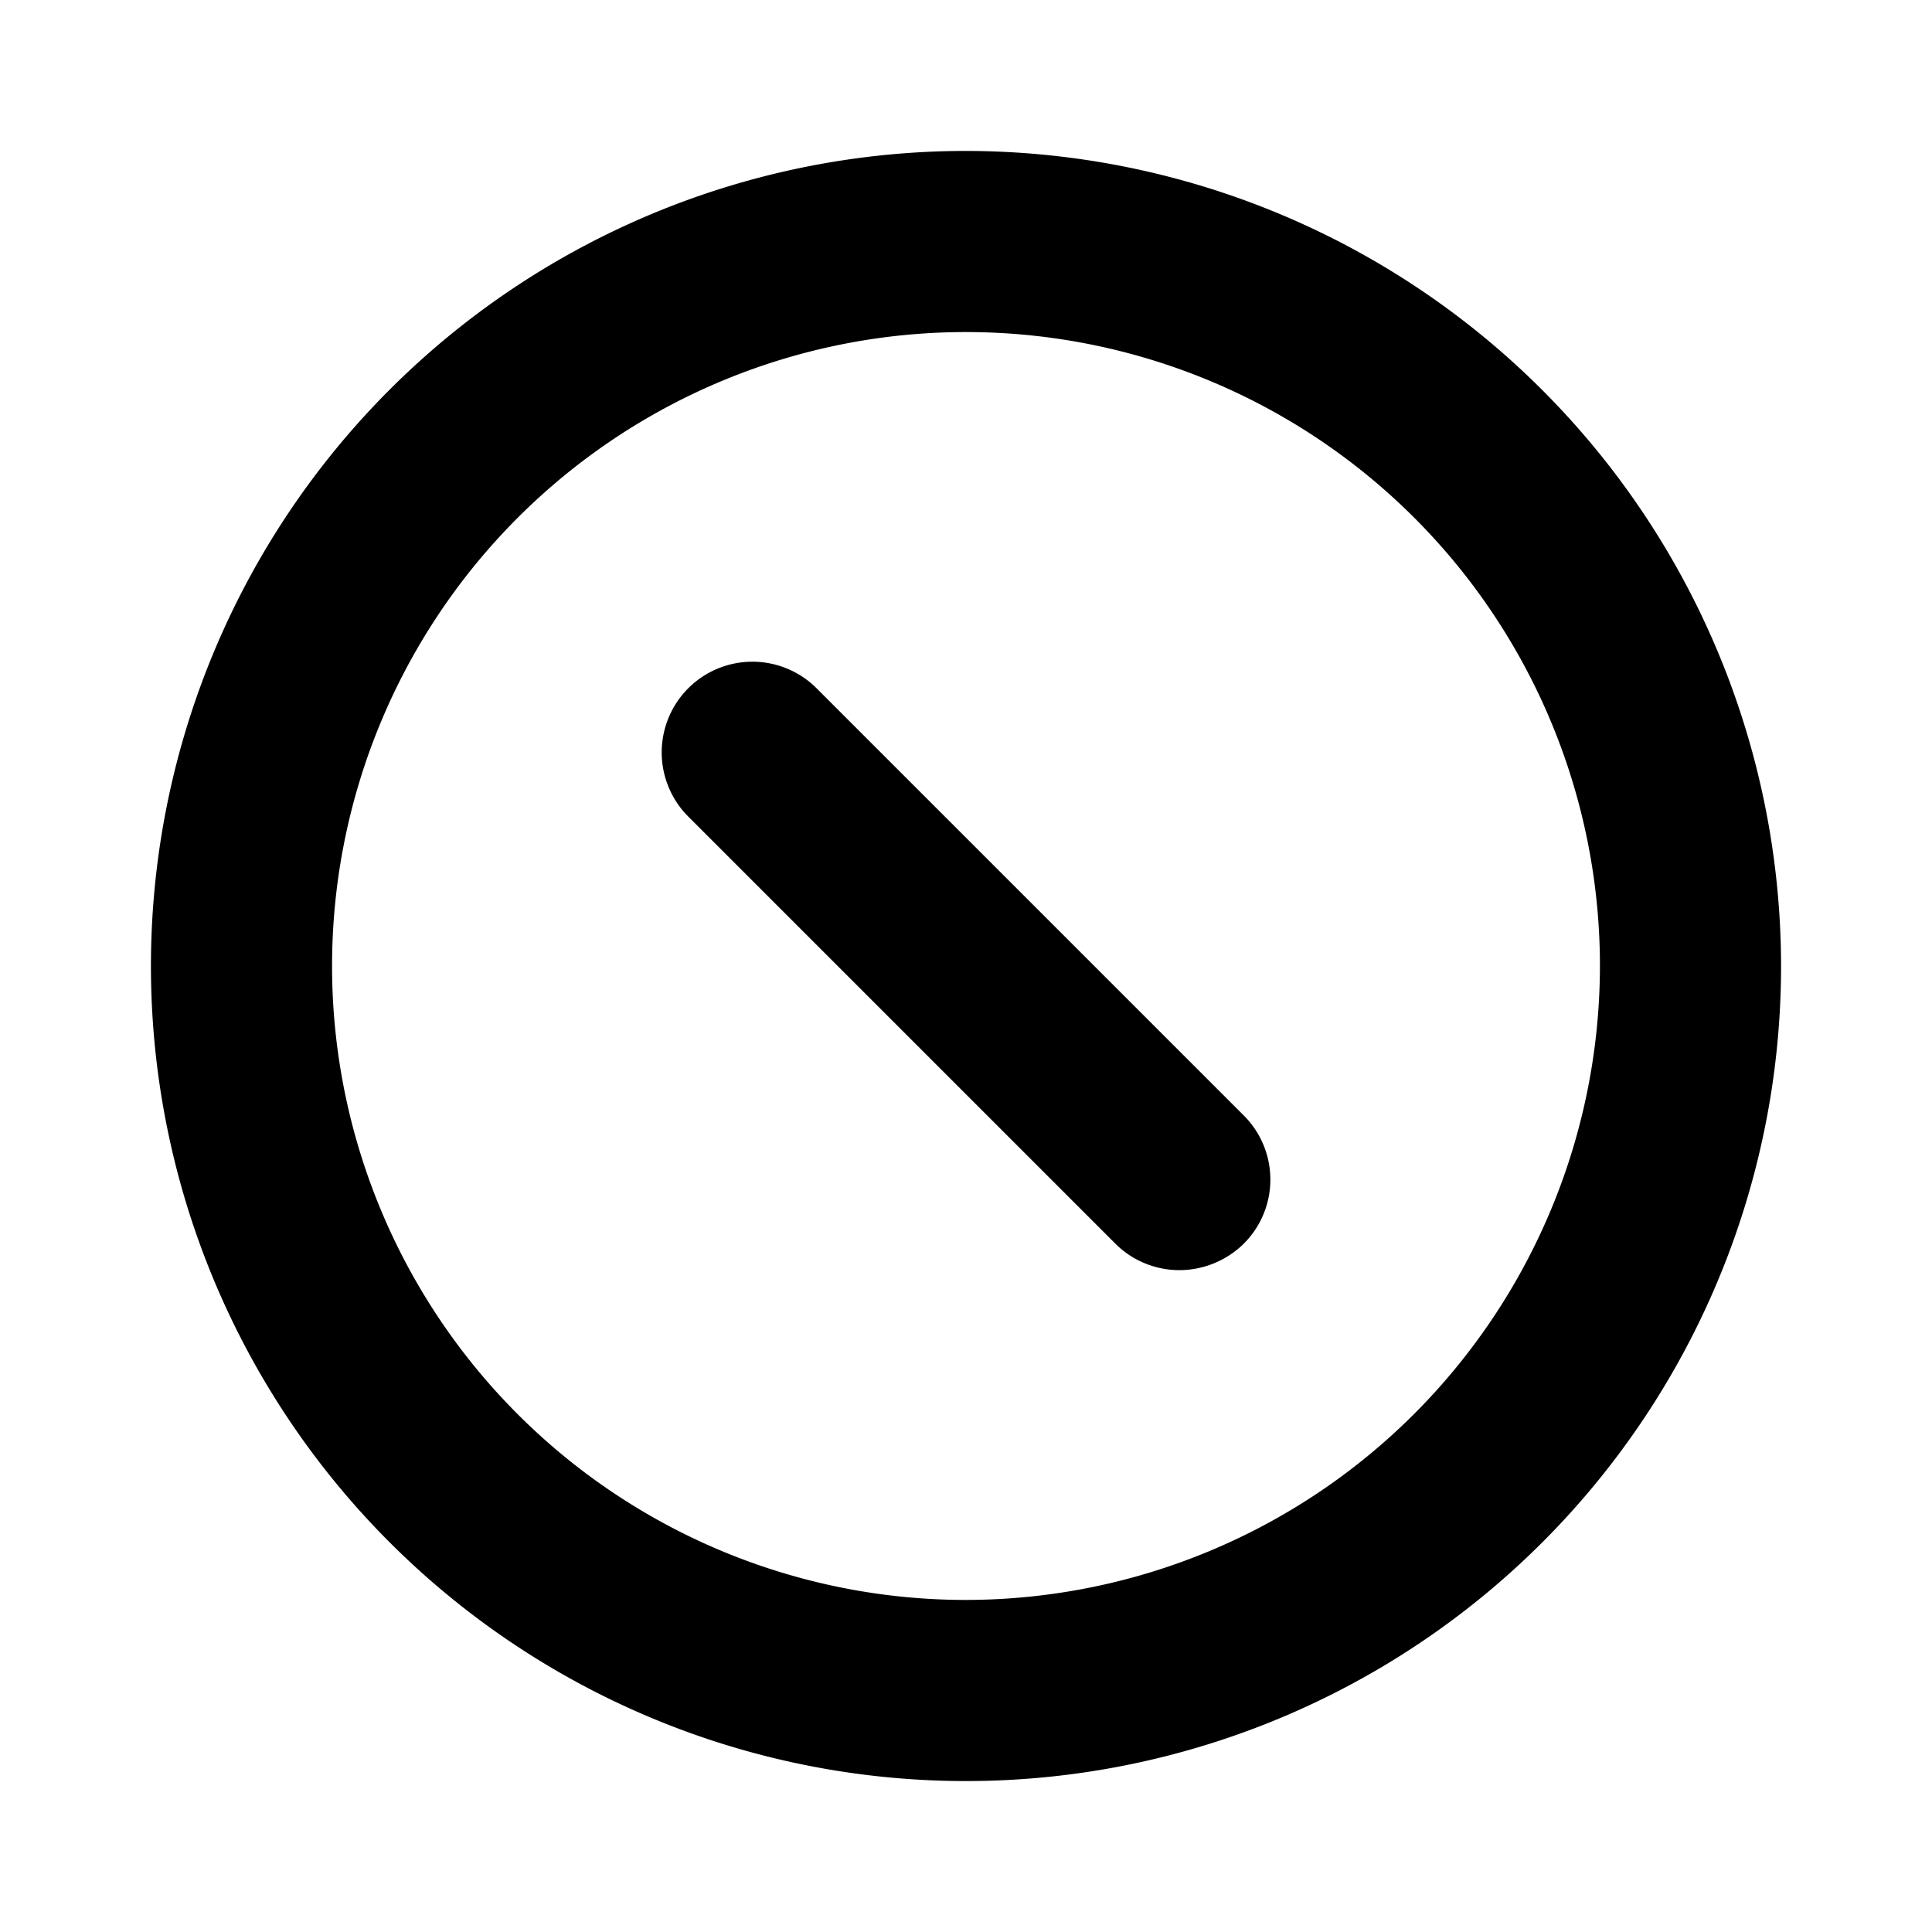 <svg xmlns="http://www.w3.org/2000/svg" viewBox="0 0 256 256"><path d="M128,20A108,108,0,1,0,236,128,108.1,108.1,0,0,0,128,20Zm0,192a84,84,0,1,1,84-84A84.1,84.1,0,0,1,128,212Zm36.8-64.2a12,12,0,0,1,0,17,12.2,12.2,0,0,1-8.5,3.5,12,12,0,0,1-8.5-3.5L91.2,108.2a12,12,0,0,1,17-17Z"/></svg>